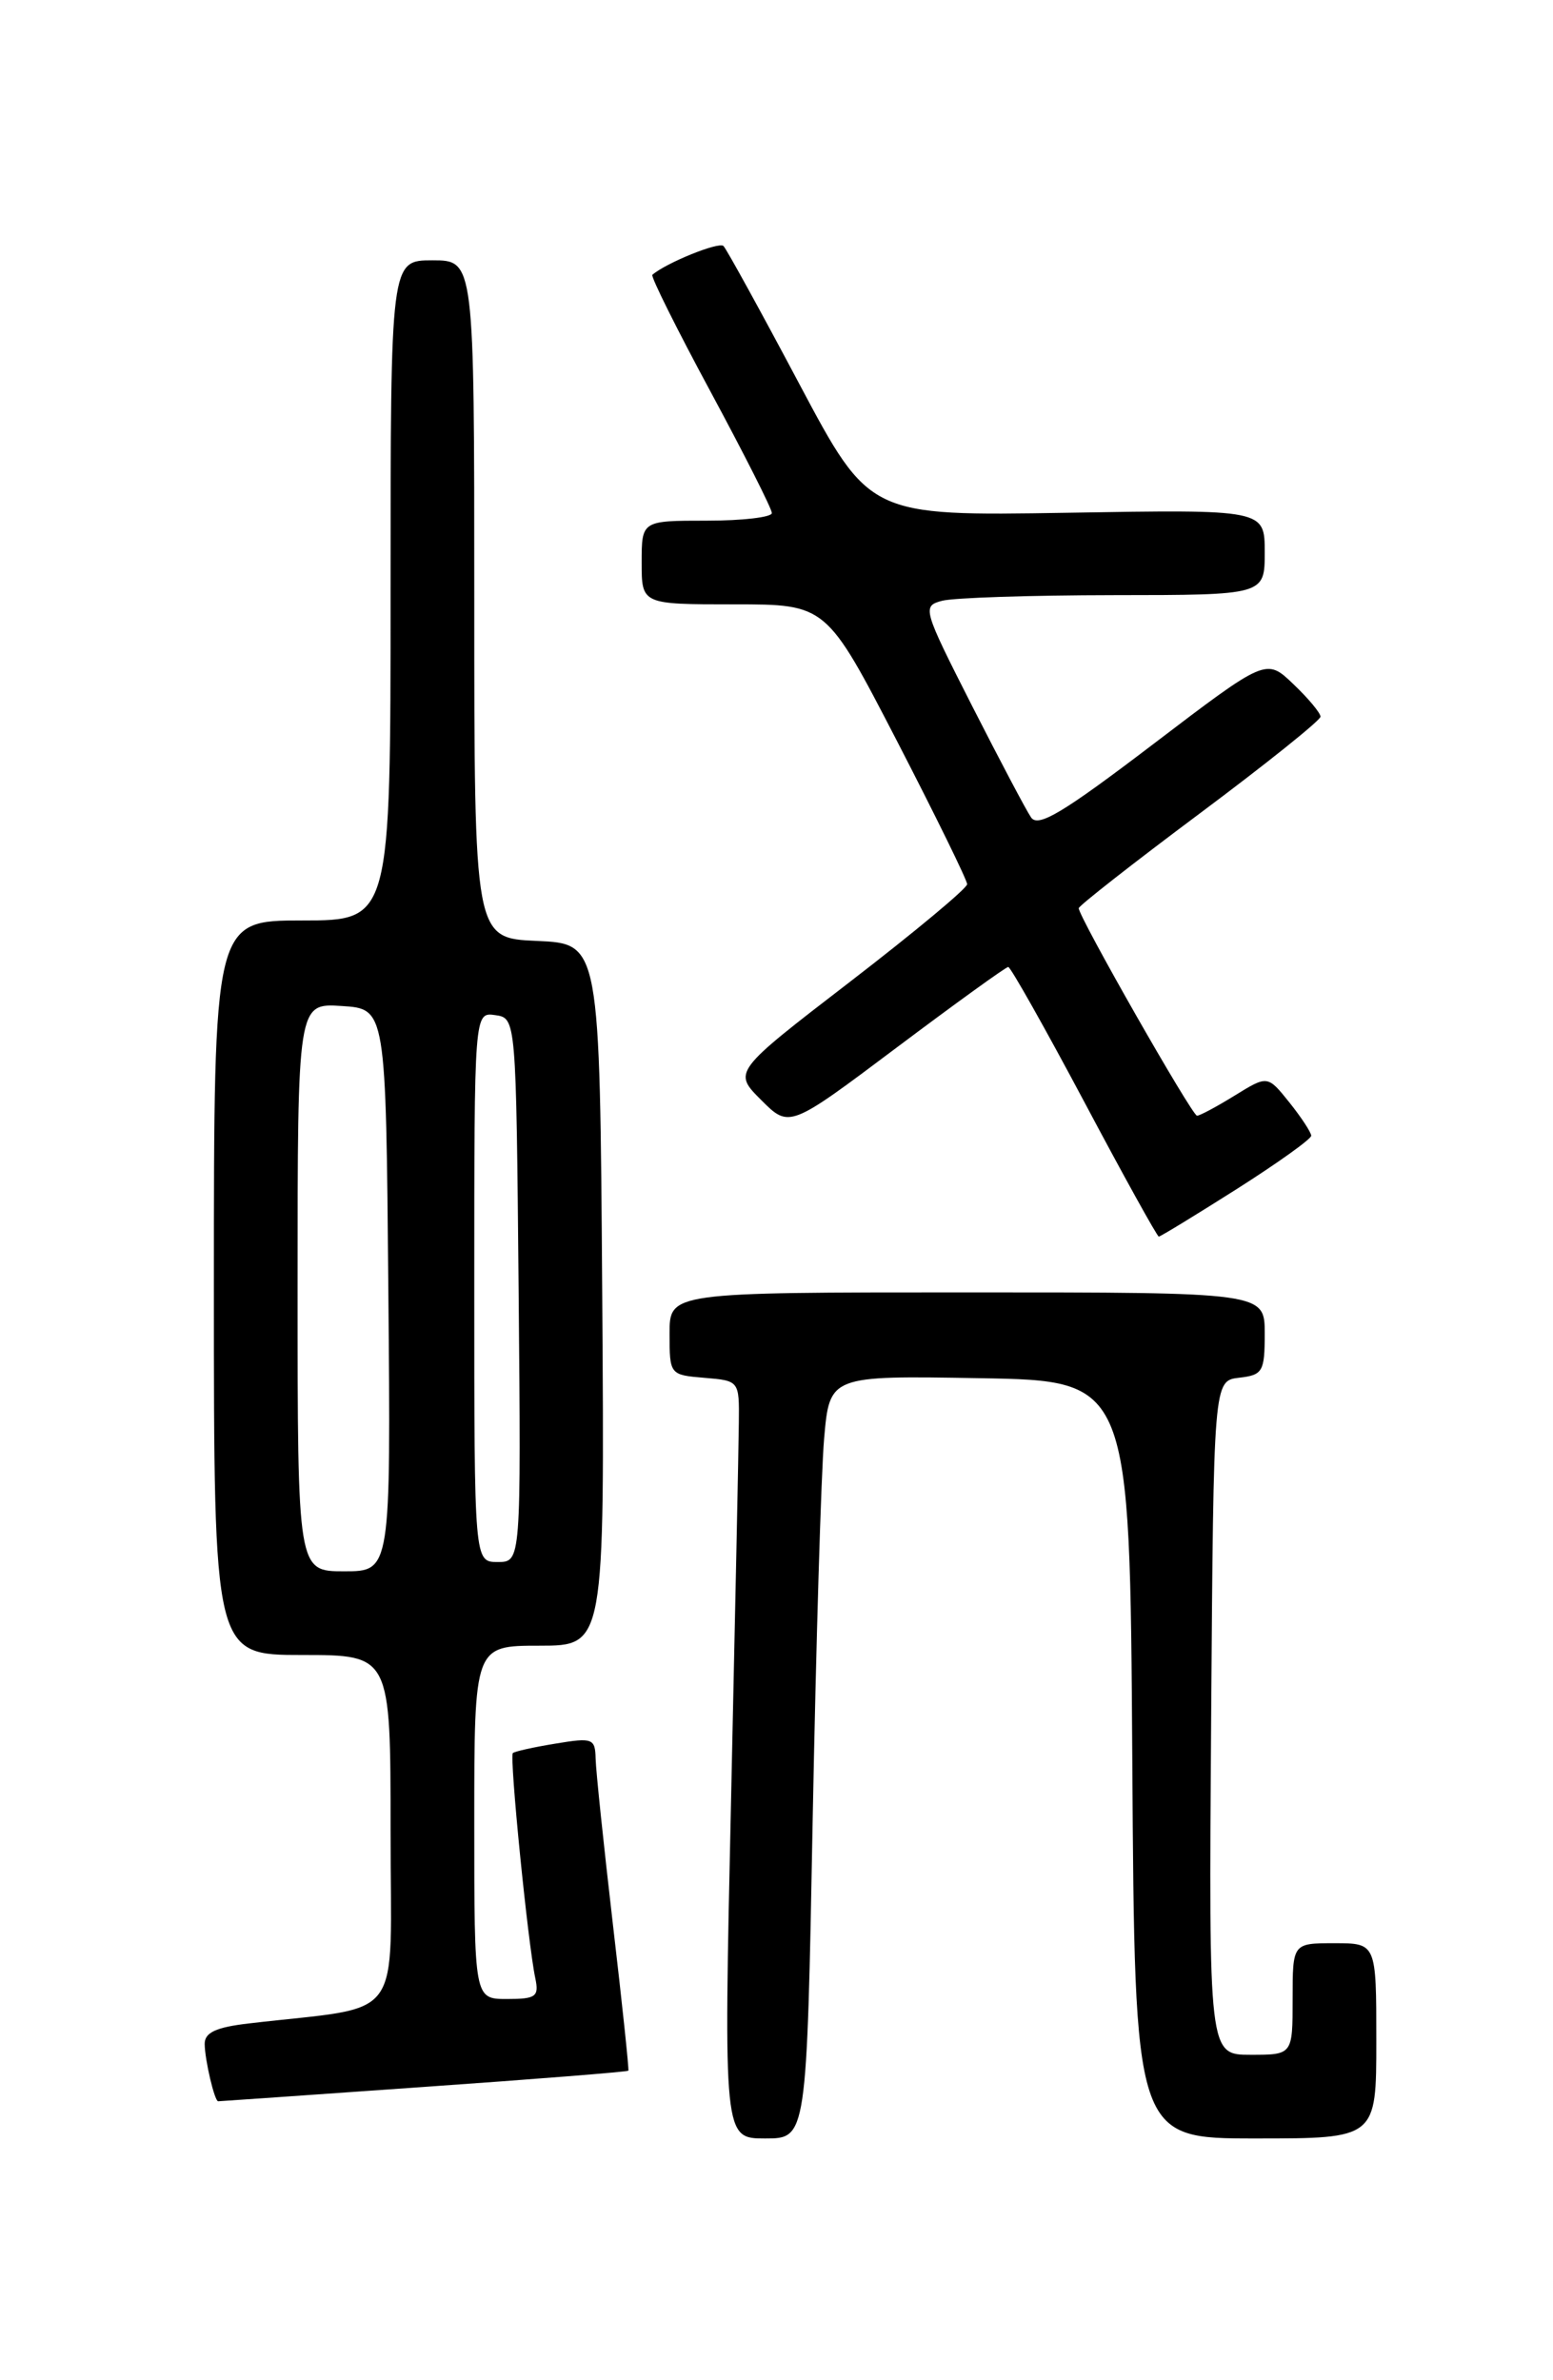 <?xml version="1.0" encoding="UTF-8" standalone="no"?>
<!DOCTYPE svg PUBLIC "-//W3C//DTD SVG 1.1//EN" "http://www.w3.org/Graphics/SVG/1.1/DTD/svg11.dtd" >
<svg xmlns="http://www.w3.org/2000/svg" xmlns:xlink="http://www.w3.org/1999/xlink" version="1.1" viewBox="0 0 167 256">
 <g >
 <path fill="currentColor"
d=" M 87.39 195.75 C 87.75 176.91 88.30 158.45 88.62 154.73 C 89.21 147.95 89.21 147.95 105.35 148.23 C 121.50 148.50 121.50 148.50 121.76 189.25 C 122.02 230.00 122.02 230.00 135.01 230.00 C 148.00 230.00 148.00 230.00 148.00 219.50 C 148.00 209.00 148.00 209.00 143.50 209.00 C 139.00 209.00 139.00 209.00 139.00 215.00 C 139.00 221.00 139.00 221.00 134.49 221.00 C 129.98 221.00 129.98 221.00 130.24 184.75 C 130.50 148.50 130.50 148.50 133.25 148.18 C 135.79 147.89 136.00 147.53 136.00 143.43 C 136.00 139.00 136.00 139.00 104.00 139.00 C 72.00 139.00 72.00 139.00 72.00 143.44 C 72.00 147.85 72.03 147.88 75.75 148.19 C 79.49 148.50 79.50 148.51 79.45 153.00 C 79.43 155.47 79.05 173.81 78.61 193.75 C 77.81 230.00 77.81 230.00 82.28 230.00 C 86.75 230.00 86.75 230.00 87.39 195.75 Z  M 45.55 224.46 C 57.57 223.62 67.48 222.83 67.57 222.71 C 67.65 222.60 66.91 215.53 65.91 207.00 C 64.92 198.47 64.08 190.45 64.05 189.16 C 64.00 186.97 63.73 186.87 59.75 187.53 C 57.41 187.91 55.34 188.37 55.15 188.55 C 54.76 188.90 56.77 209.04 57.56 212.75 C 57.98 214.75 57.64 215.00 54.52 215.00 C 51.00 215.00 51.00 215.00 51.00 196.00 C 51.00 177.00 51.00 177.00 58.01 177.00 C 65.02 177.00 65.02 177.00 64.76 139.25 C 64.50 101.50 64.50 101.50 57.75 101.20 C 51.00 100.91 51.00 100.91 51.00 64.45 C 51.00 28.00 51.00 28.00 46.50 28.00 C 42.00 28.00 42.00 28.00 42.00 63.50 C 42.00 99.00 42.00 99.00 32.50 99.00 C 23.00 99.00 23.00 99.00 23.00 138.50 C 23.00 178.00 23.00 178.00 32.50 178.00 C 42.00 178.00 42.00 178.00 42.00 196.91 C 42.00 218.00 43.75 215.63 26.75 217.63 C 23.21 218.04 22.00 218.61 22.01 219.84 C 22.03 221.57 23.07 226.00 23.46 226.00 C 23.58 226.00 33.52 225.31 45.55 224.46 Z  M 132.97 127.90 C 137.39 125.09 141.00 122.51 141.00 122.15 C 140.99 121.79 139.94 120.18 138.65 118.57 C 136.31 115.65 136.31 115.65 132.79 117.82 C 130.85 119.02 129.02 120.00 128.72 120.00 C 128.19 120.00 116.00 98.62 116.00 97.68 C 116.00 97.43 121.85 92.84 129.00 87.50 C 136.15 82.16 142.00 77.47 142.00 77.08 C 142.00 76.69 140.69 75.11 139.08 73.58 C 136.16 70.78 136.16 70.78 123.99 80.05 C 114.30 87.43 111.62 89.04 110.87 87.91 C 110.34 87.14 107.48 81.71 104.50 75.86 C 99.24 65.50 99.15 65.19 101.29 64.62 C 102.51 64.29 110.81 64.02 119.75 64.01 C 136.00 64.00 136.00 64.00 136.00 59.40 C 136.00 54.79 136.00 54.79 114.75 55.15 C 93.50 55.50 93.50 55.50 85.95 41.29 C 81.80 33.47 78.13 26.80 77.80 26.46 C 77.31 25.97 71.61 28.28 70.15 29.56 C 69.96 29.73 72.77 35.38 76.40 42.11 C 80.03 48.85 83.00 54.72 83.00 55.18 C 83.00 55.63 79.85 56.00 76.00 56.00 C 69.00 56.00 69.00 56.00 69.00 60.50 C 69.00 65.00 69.00 65.00 78.93 65.00 C 88.85 65.00 88.85 65.00 96.43 79.65 C 100.59 87.71 104.00 94.66 104.00 95.10 C 104.00 95.54 98.33 100.26 91.41 105.59 C 78.82 115.28 78.82 115.28 81.85 118.31 C 84.88 121.34 84.88 121.34 96.42 112.67 C 102.77 107.90 108.17 104.00 108.42 104.00 C 108.67 104.00 112.35 110.53 116.59 118.50 C 120.82 126.47 124.44 133.00 124.61 133.00 C 124.79 133.00 128.55 130.70 132.97 127.90 Z  M 32.00 138.45 C 32.00 107.89 32.00 107.89 36.75 108.20 C 41.50 108.50 41.50 108.50 41.76 138.75 C 42.03 169.00 42.03 169.00 37.01 169.00 C 32.00 169.00 32.00 169.00 32.00 138.45 Z  M 51.00 138.43 C 51.00 108.86 51.00 108.86 53.25 109.18 C 55.50 109.50 55.50 109.50 55.77 138.75 C 56.03 168.00 56.03 168.00 53.52 168.00 C 51.00 168.00 51.00 168.00 51.00 138.43 Z "/>
</g>
</svg>